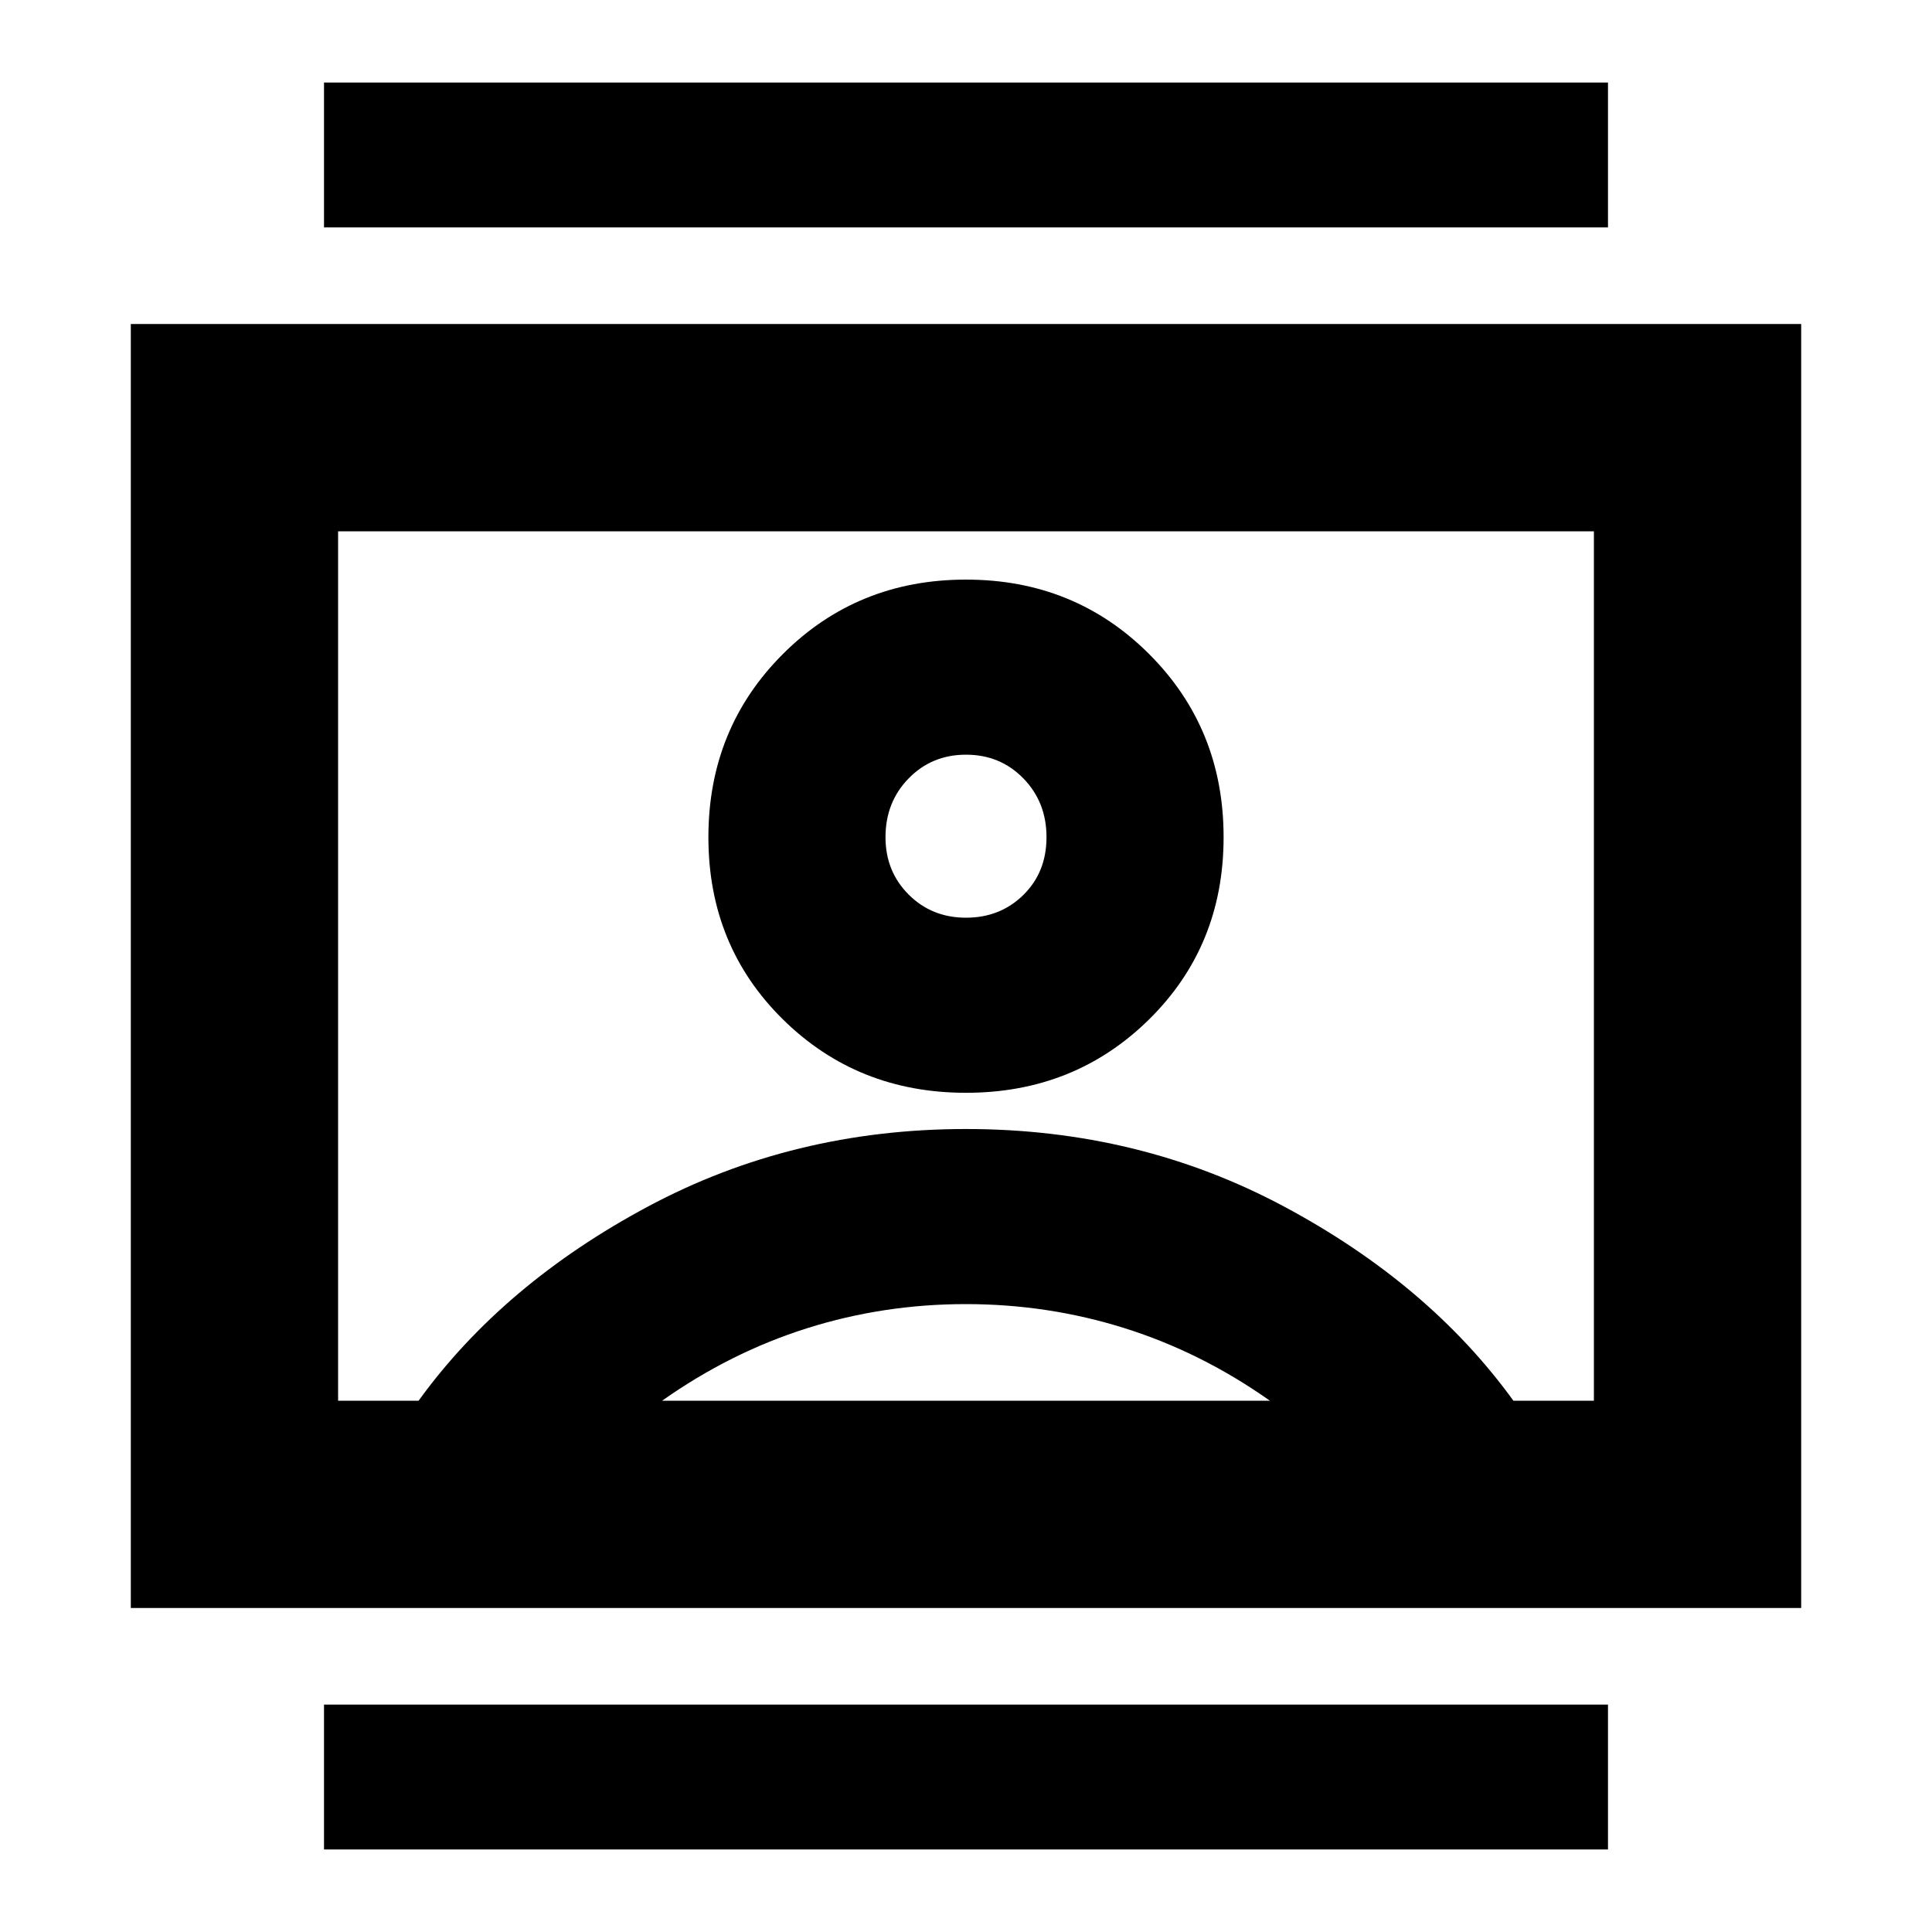 <svg xmlns="http://www.w3.org/2000/svg" height="20" viewBox="0 -960 960 960" width="20"><path d="M161-41v-72h638v72H161Zm0-806v-72h638v72H161Zm319 430q54 0 91-36.5t37-90.5q0-54-37-91t-91-37q-54 0-91 37t-37 91q0 54 37 90.5t91 36.5ZM65-161v-638h830v638H65Zm143-103q42-58 114-96.5T480-399q86 0 158 38.5T752-264h40v-432H168v432h40Zm121 0h302q-34-24-72.08-36t-79-12Q439-312 401-300t-72 36Zm151-240q-17 0-28.5-11.5T440-544q0-17.43 11.5-29.21Q463-585 480-585t28.5 11.78q11.5 11.78 11.5 29.2t-11.5 28.72Q497-504 480-504Zm0 24Z"/></svg>